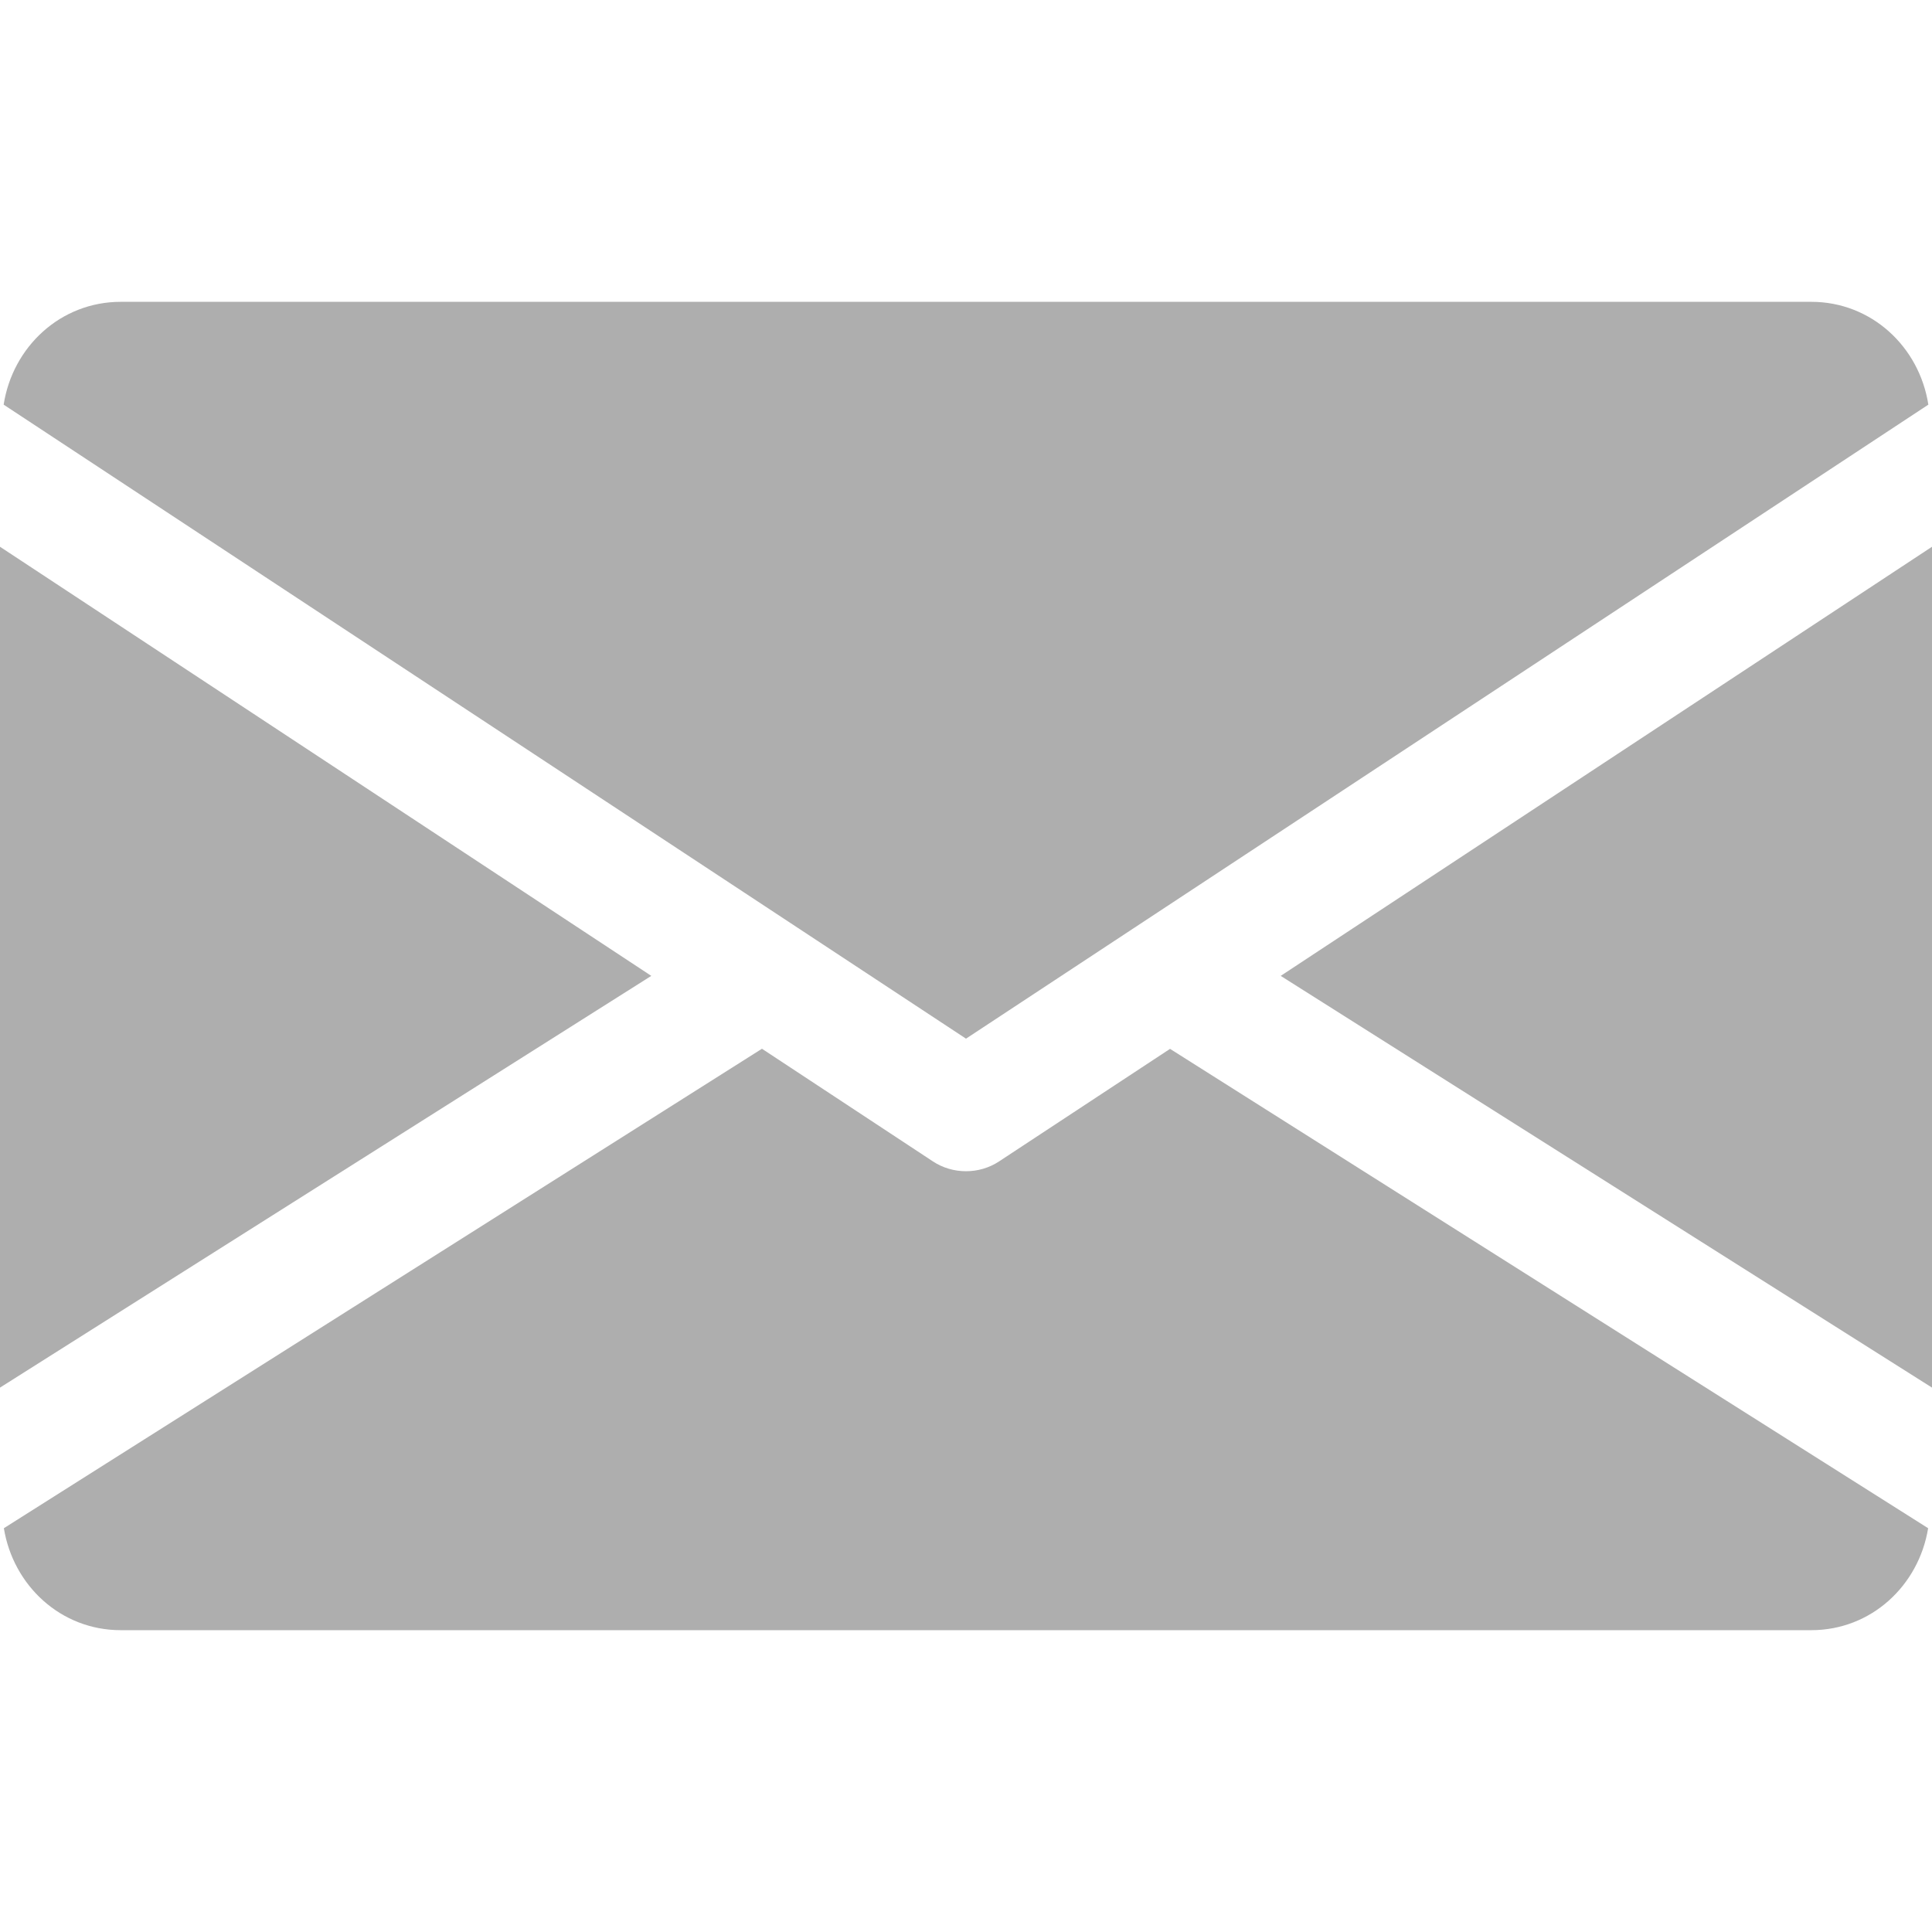 <svg width="18" height="18" viewBox="0 0 18 18" fill="none" xmlns="http://www.w3.org/2000/svg">
<path d="M11.932 9.092L18 12.928V5.094L11.932 9.092Z" fill="#AEAEAE"/>
<path d="M0 5.094V12.928L6.068 9.092L0 5.094Z" fill="#AEAEAE"/>
<path d="M16.875 2.812H1.125C0.564 2.812 0.118 3.231 0.034 3.77L9 9.677L17.966 3.77C17.882 3.231 17.436 2.812 16.875 2.812Z" fill="#AEAEAE"/>
<path d="M10.901 9.772L9.309 10.82C9.215 10.882 9.108 10.912 9 10.912C8.892 10.912 8.785 10.882 8.691 10.82L7.099 9.771L0.036 14.238C0.123 14.772 0.566 15.188 1.125 15.188H16.875C17.434 15.188 17.877 14.772 17.964 14.238L10.901 9.772Z" fill="#AEAEAE"/>
</svg>
